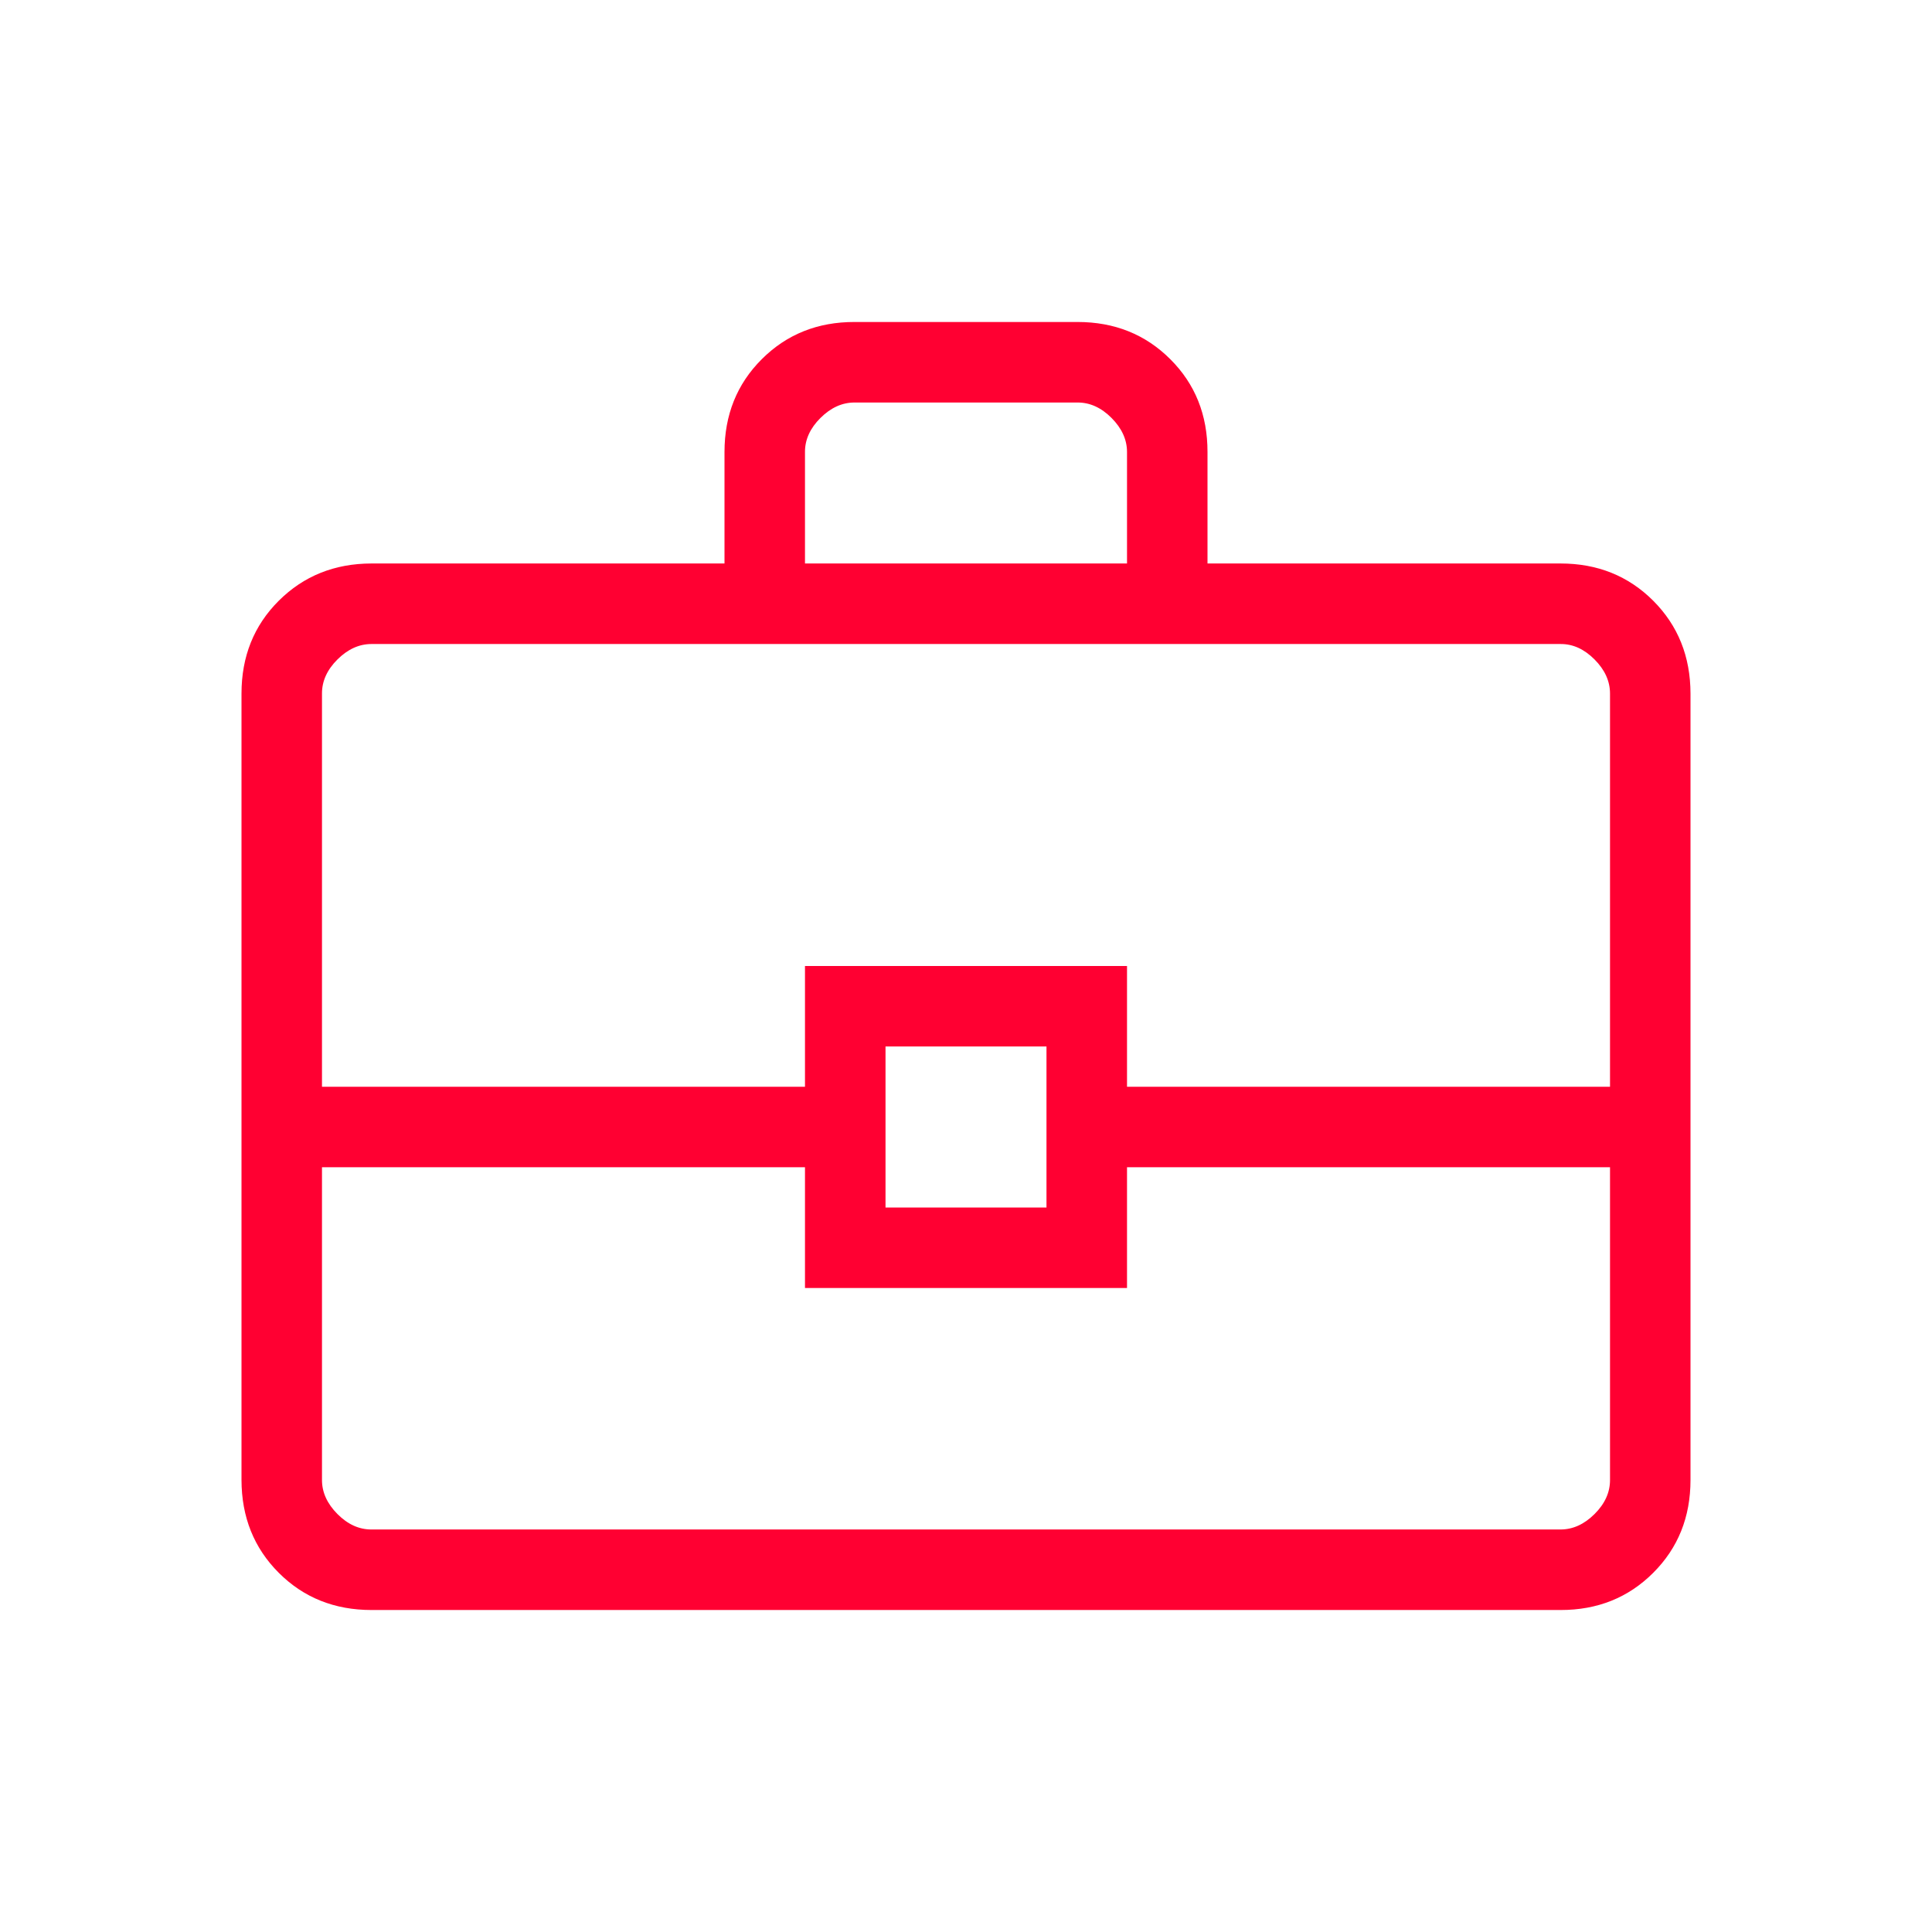 <svg width="38" height="38" viewBox="0 0 38 38" fill="none" xmlns="http://www.w3.org/2000/svg">
<path d="M7.309 31.667C6.579 31.667 5.971 31.423 5.483 30.935C4.995 30.447 4.751 29.838 4.75 29.108V13.642C4.75 12.912 4.994 12.304 5.483 11.816C5.972 11.329 6.58 11.084 7.307 11.083H14.25V8.89C14.25 8.162 14.494 7.553 14.983 7.065C15.472 6.576 16.08 6.332 16.809 6.333H21.193C21.921 6.333 22.53 6.577 23.018 7.065C23.507 7.552 23.751 8.161 23.75 8.89V11.083H30.693C31.421 11.083 32.029 11.328 32.517 11.816C33.005 12.305 33.249 12.914 33.25 13.642V29.11C33.25 29.838 33.006 30.446 32.517 30.935C32.028 31.424 31.42 31.668 30.693 31.667H7.309ZM15.833 11.083H22.167V8.89C22.167 8.648 22.065 8.424 21.863 8.221C21.66 8.017 21.437 7.916 21.193 7.917H16.807C16.564 7.917 16.341 8.018 16.137 8.221C15.934 8.423 15.832 8.647 15.833 8.89V11.083ZM31.667 22.958H22.167V25.333H15.833V22.958H6.333V29.11C6.333 29.352 6.435 29.576 6.637 29.779C6.84 29.983 7.063 30.084 7.307 30.083H30.693C30.936 30.083 31.159 29.982 31.363 29.779C31.566 29.577 31.668 29.353 31.667 29.108V22.958ZM17.417 23.75H20.583V20.583H17.417V23.75ZM6.333 21.375H15.833V19H22.167V21.375H31.667V13.642C31.667 13.398 31.565 13.174 31.363 12.971C31.16 12.767 30.937 12.665 30.693 12.667H7.307C7.064 12.667 6.841 12.768 6.637 12.971C6.434 13.173 6.332 13.397 6.333 13.642V21.375Z" fill="#FF0032"/>
</svg>
